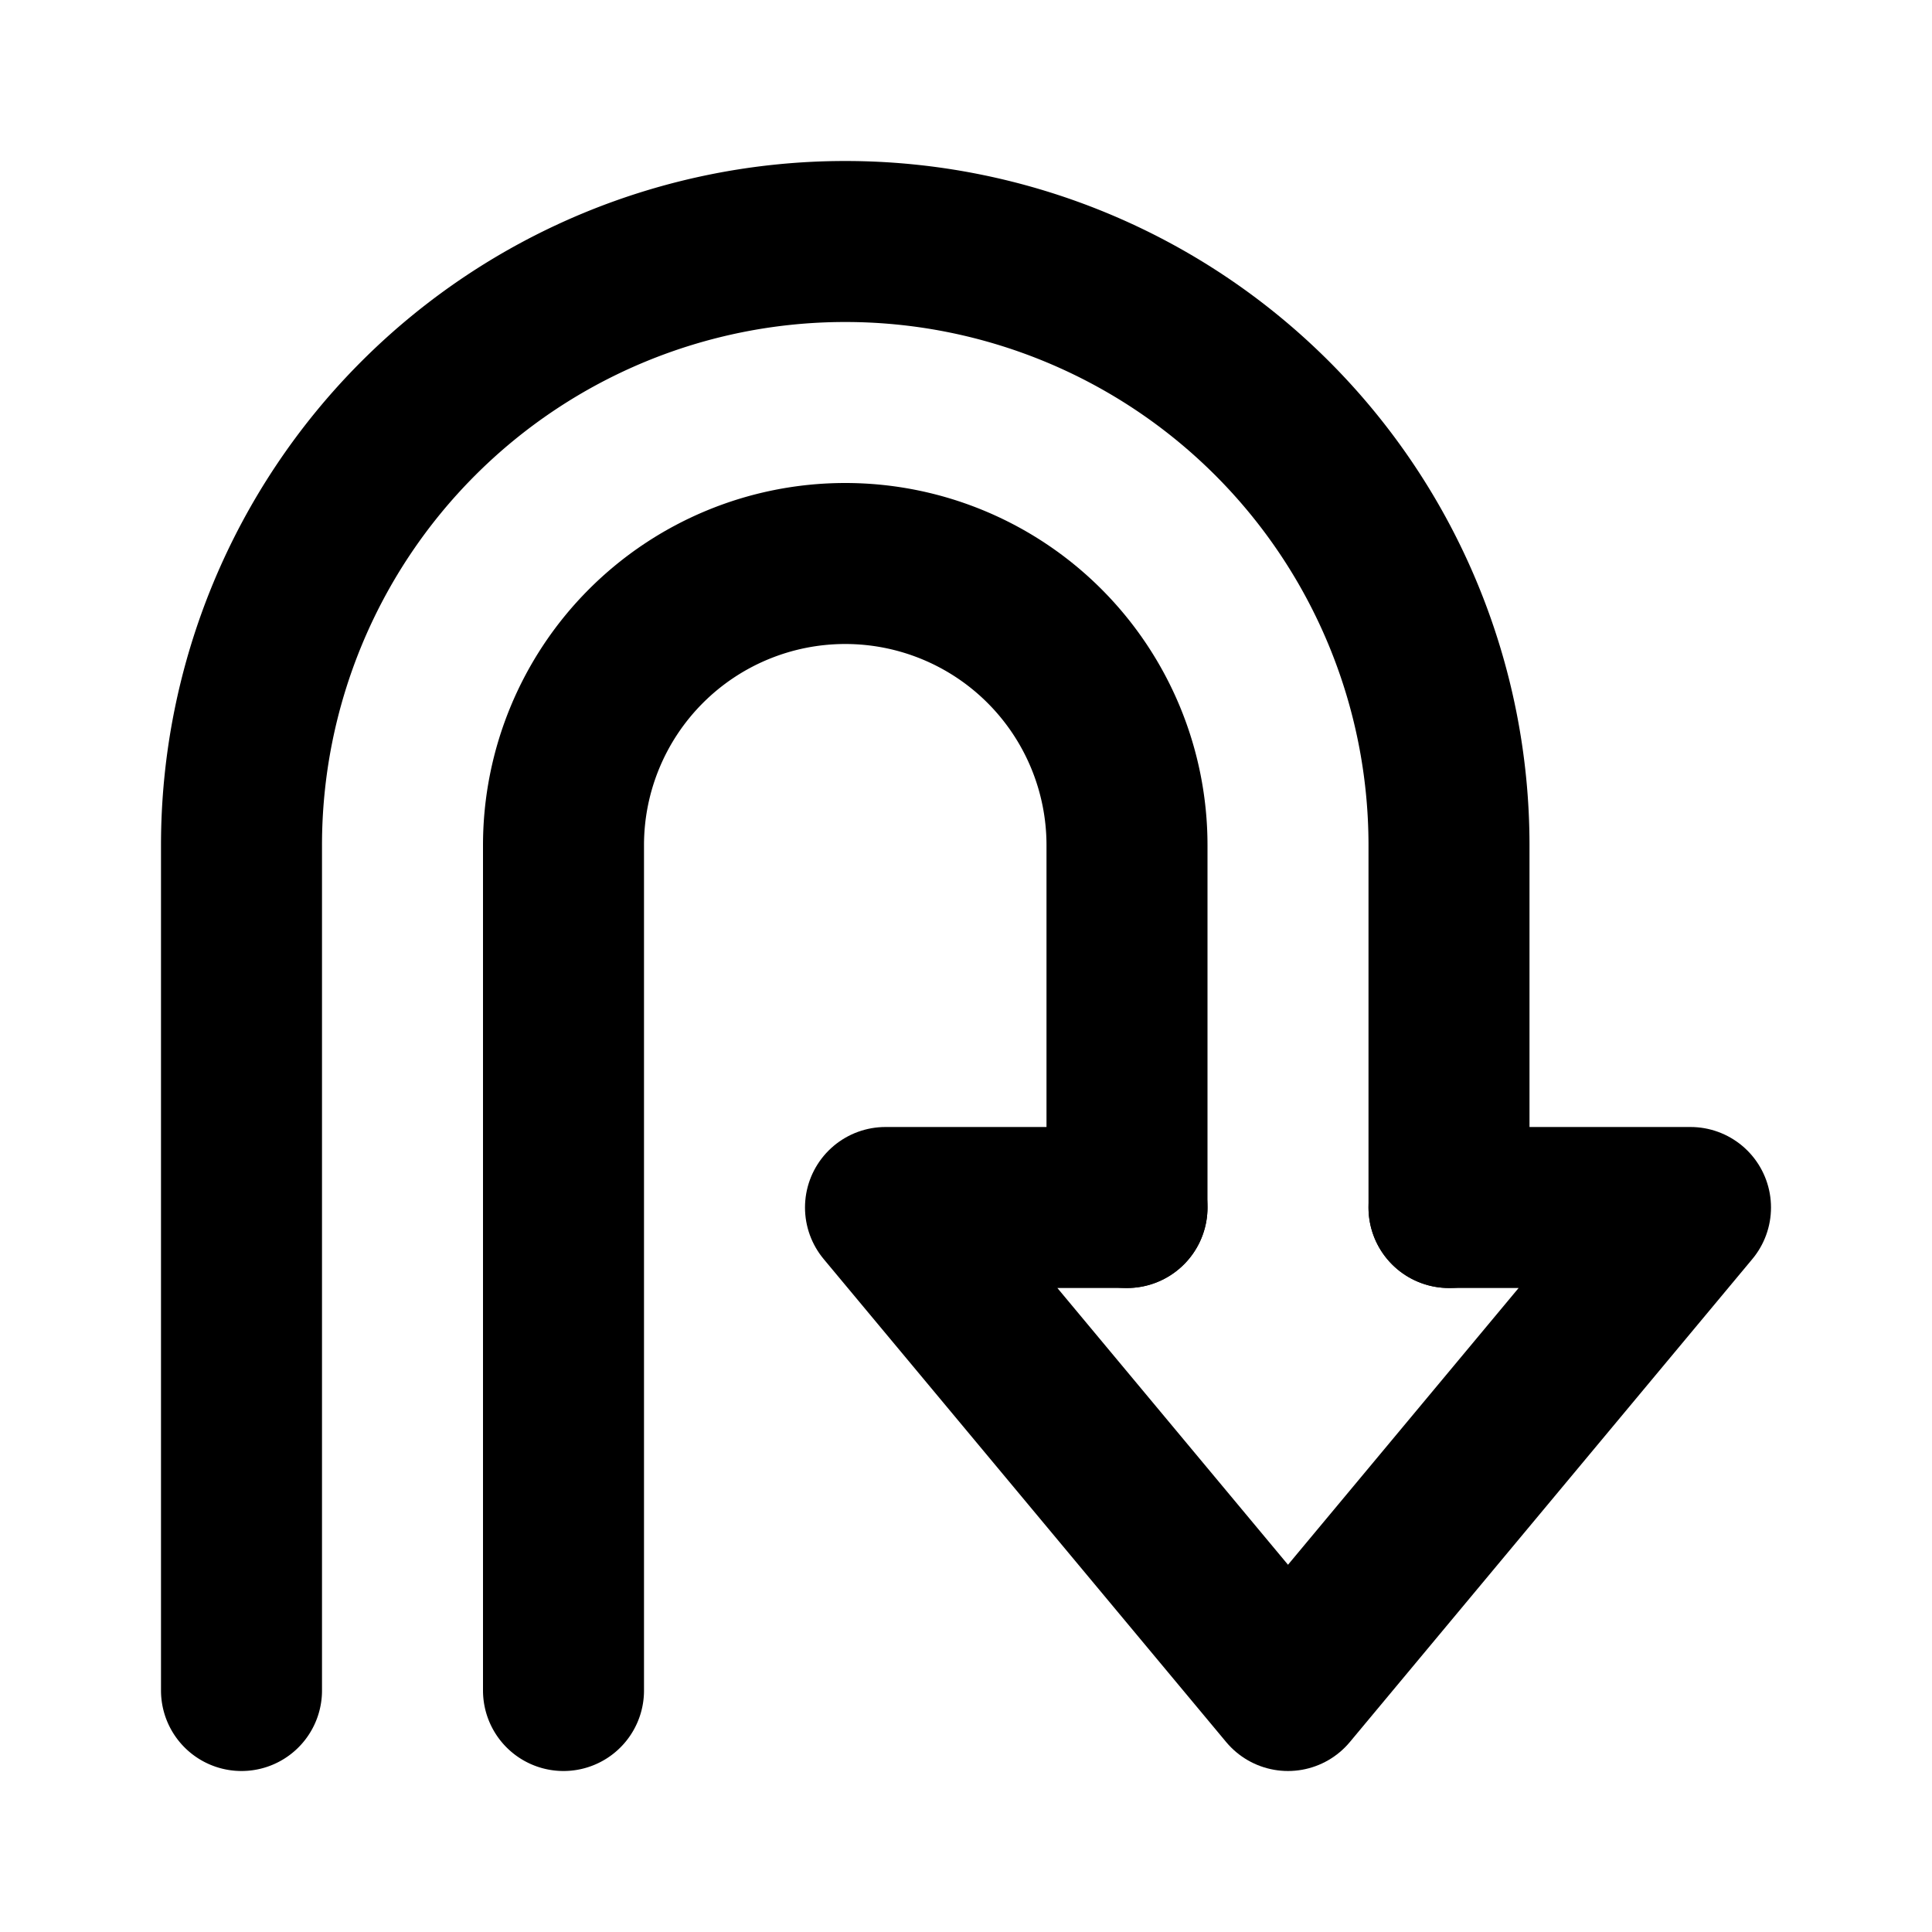 <svg class="icon line" width="48" height="48" id="turn-back-right-sign" xmlns="http://www.w3.org/2000/svg" viewBox="0 0 24 24"><path d="M3,21V10.5a7.5,7.5,0,0,1,15,0V15" style="fill: none; stroke: rgb(0, 0, 0); stroke-linecap: round; stroke-linejoin: round; stroke-width: 2;"></path><path d="M14,15V10.5a3.5,3.5,0,0,0-7,0V21" style="fill: none; stroke: rgb(0, 0, 0); stroke-linecap: round; stroke-linejoin: round; stroke-width: 2;"></path><polyline points="14 15 11 15 16 21 21 15 18 15" style="fill: none; stroke: rgb(0, 0, 0); stroke-linecap: round; stroke-linejoin: round; stroke-width: 2;"></polyline></svg>